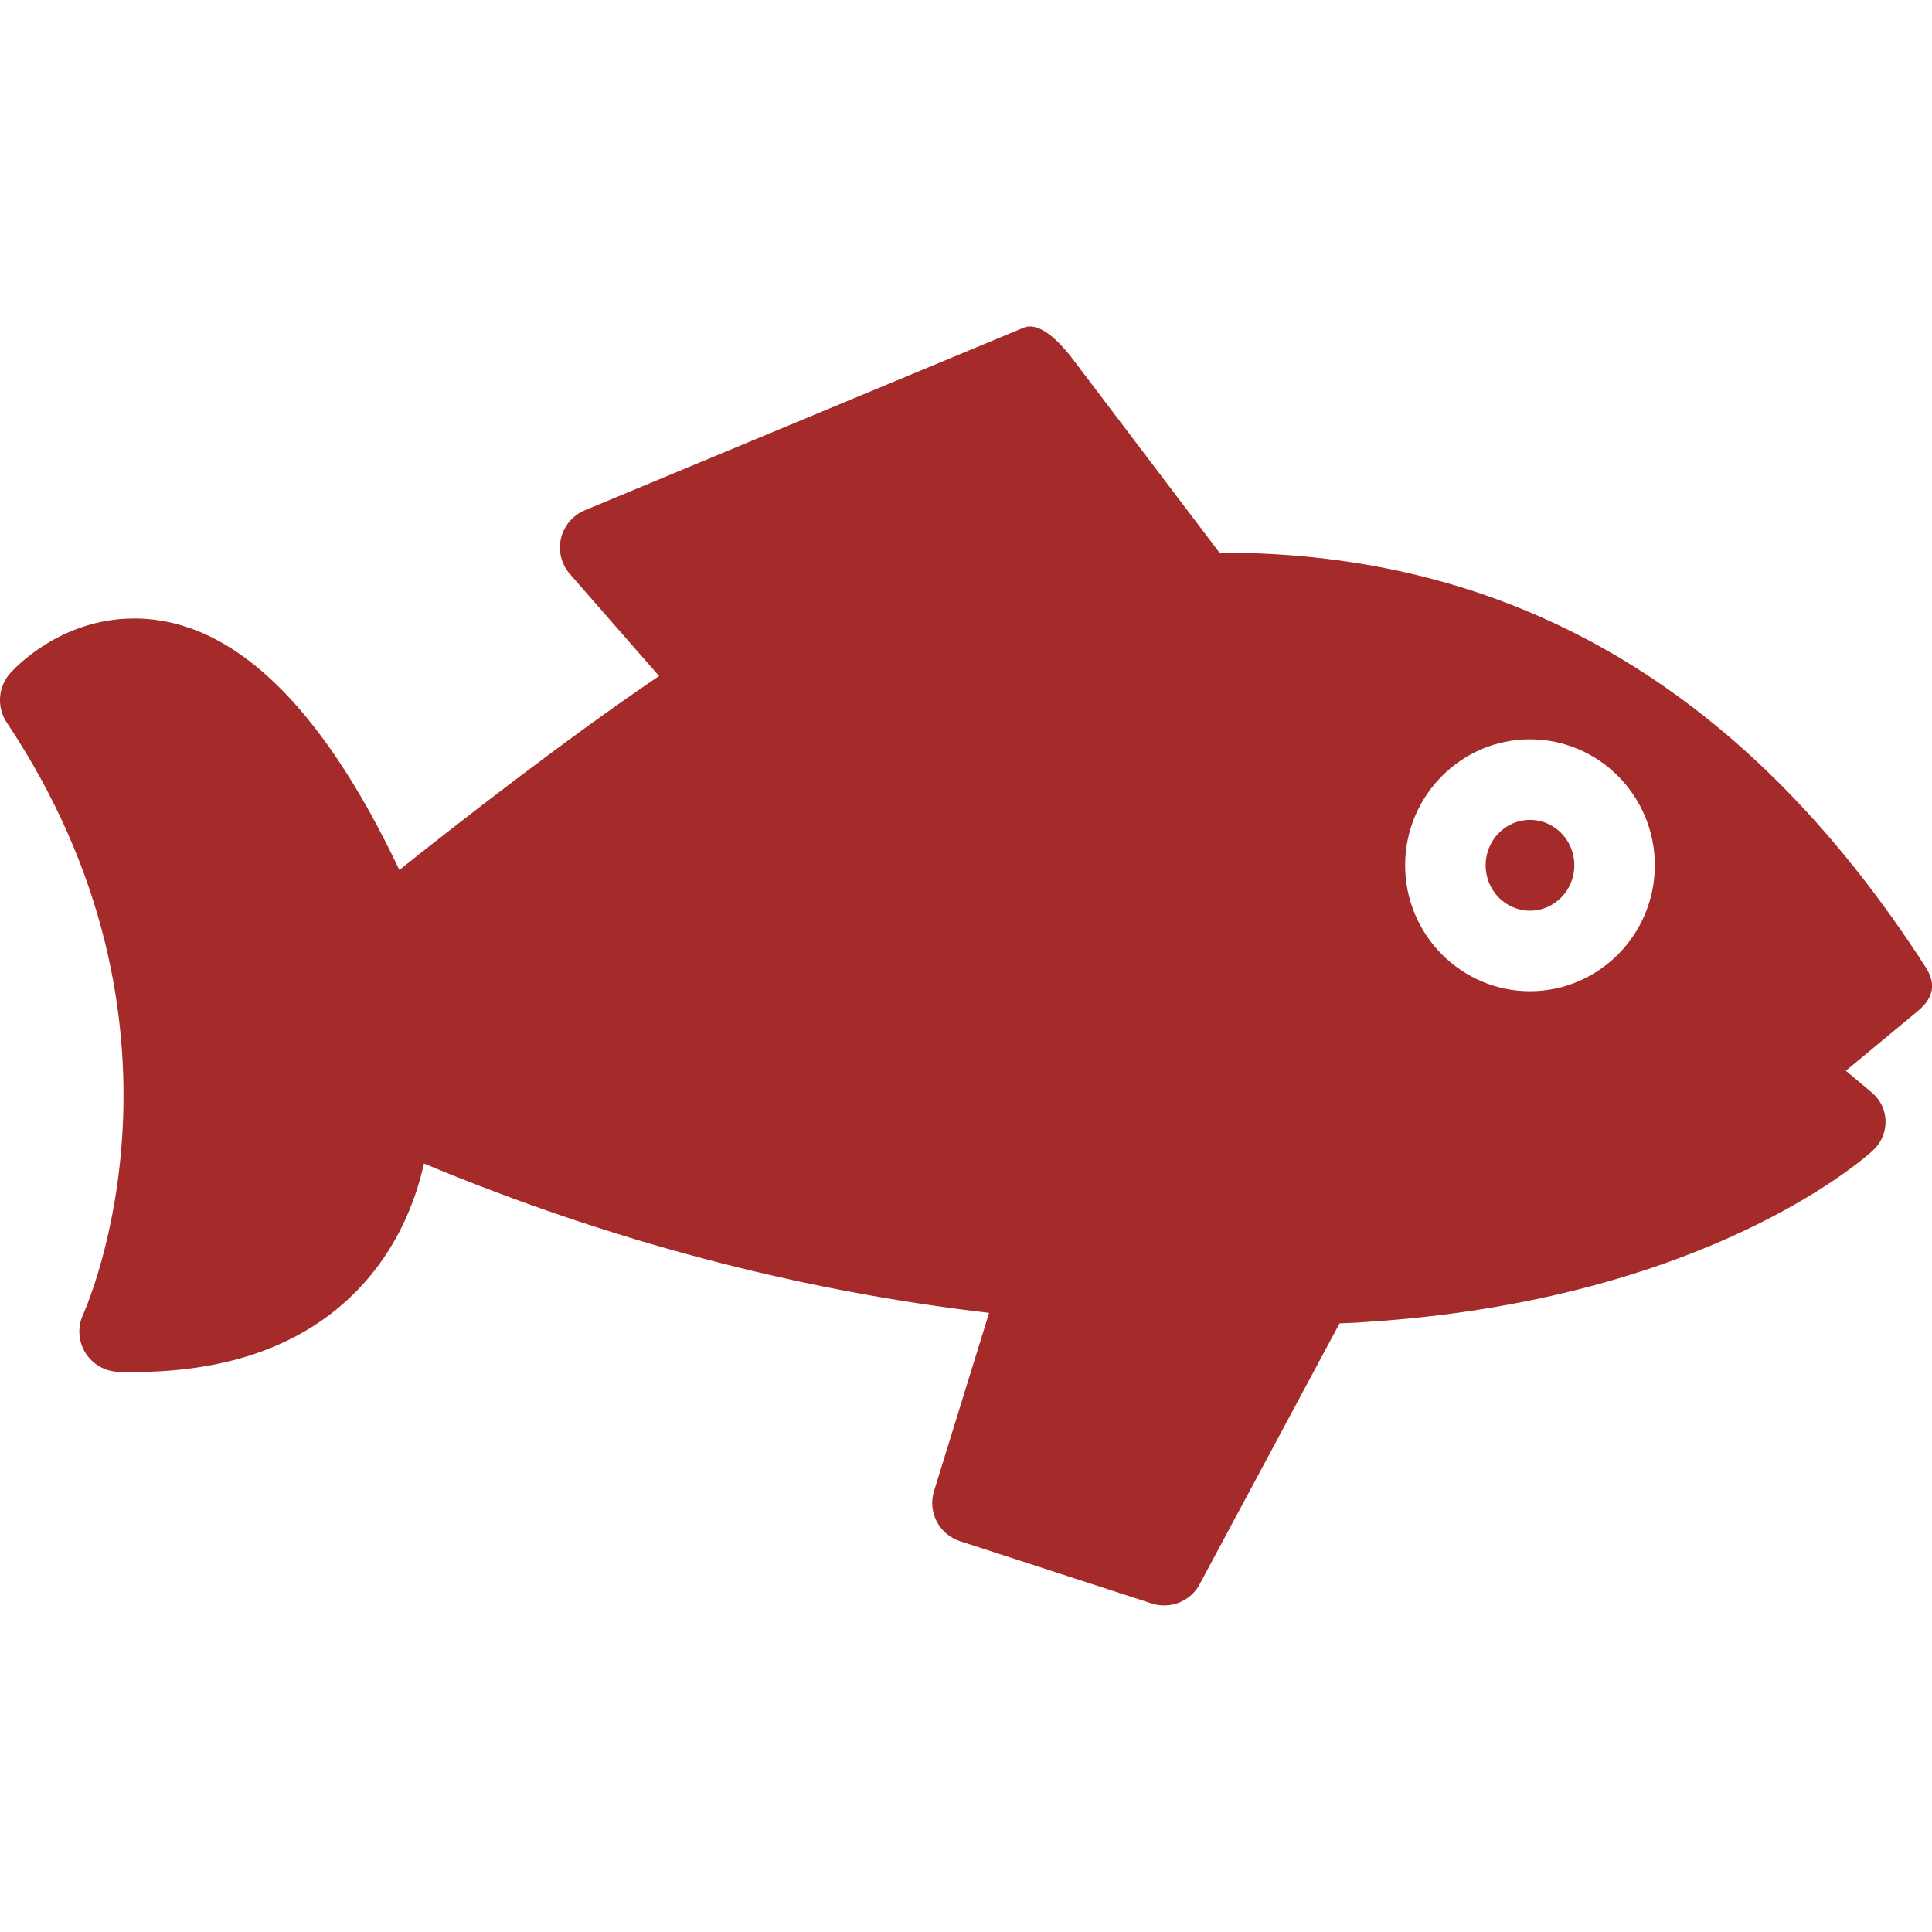 <svg fill="#A52A2A" xmlns="http://www.w3.org/2000/svg" xmlns:xlink="http://www.w3.org/1999/xlink" version="1.1" viewBox="0 0 96 96" x="0px" y="0px"><path d="M78.228 42.996c0 1.246-0.987 2.256-2.204 2.256s-2.204-1.010-2.204-2.256c0-1.246 0.987-2.256 2.204-2.256s2.204 1.010 2.204 2.256z" fill="#A52A2A"></path><path d="M95.684 48.056c-9.132-14.184-20.884-20.592-34.932-20.592h-0.156l-7.436-9.812c-0.556-0.676-1.5-1.7-2.308-1.364l-21.796 9.068c-0.596 0.252-1.032 0.764-1.18 1.396-0.148 0.624 0.016 1.284 0.44 1.768l4.432 5.072c-4.648 3.14-10.032 7.348-12.904 9.636-3.932-8.296-8.36-12.496-13.18-12.496-3.644 0-5.92 2.452-6.164 2.728-0.6 0.68-0.668 1.68-0.168 2.436 10.060 15.092 4.048 28.864 3.788 29.444-0.276 0.608-0.228 1.32 0.128 1.888s0.968 0.916 1.636 0.94l0.728 0.008c4.776 0 8.524-1.368 11.144-4.064 1.988-2.048 2.9-4.444 3.312-6.296 9.18 3.832 18.6 6.316 28.080 7.42l-2.736 8.852c-0.324 1.044 0.252 2.156 1.292 2.492l9.528 3.096c0.204 0.068 0.416 0.096 0.62 0.096 0.72 0 1.412-0.392 1.76-1.056l6.952-12.96c0.432-0.016 0.86-0.028 1.252-0.064 16.996-1.068 24.904-8.212 25.236-8.516 0.416-0.376 0.644-0.888 0.64-1.444 0-0.564-0.24-1.048-0.652-1.42l-1.32-1.108 3.592-2.98c0.76-0.636 0.908-1.34 0.372-2.168zM76.024 49.252c-3.416 0-6.204-2.808-6.204-6.256 0-3.452 2.784-6.26 6.204-6.26s6.204 2.808 6.204 6.26c-0.004 3.452-2.788 6.256-6.204 6.256z" fill="#A52A2A"></path></svg>
